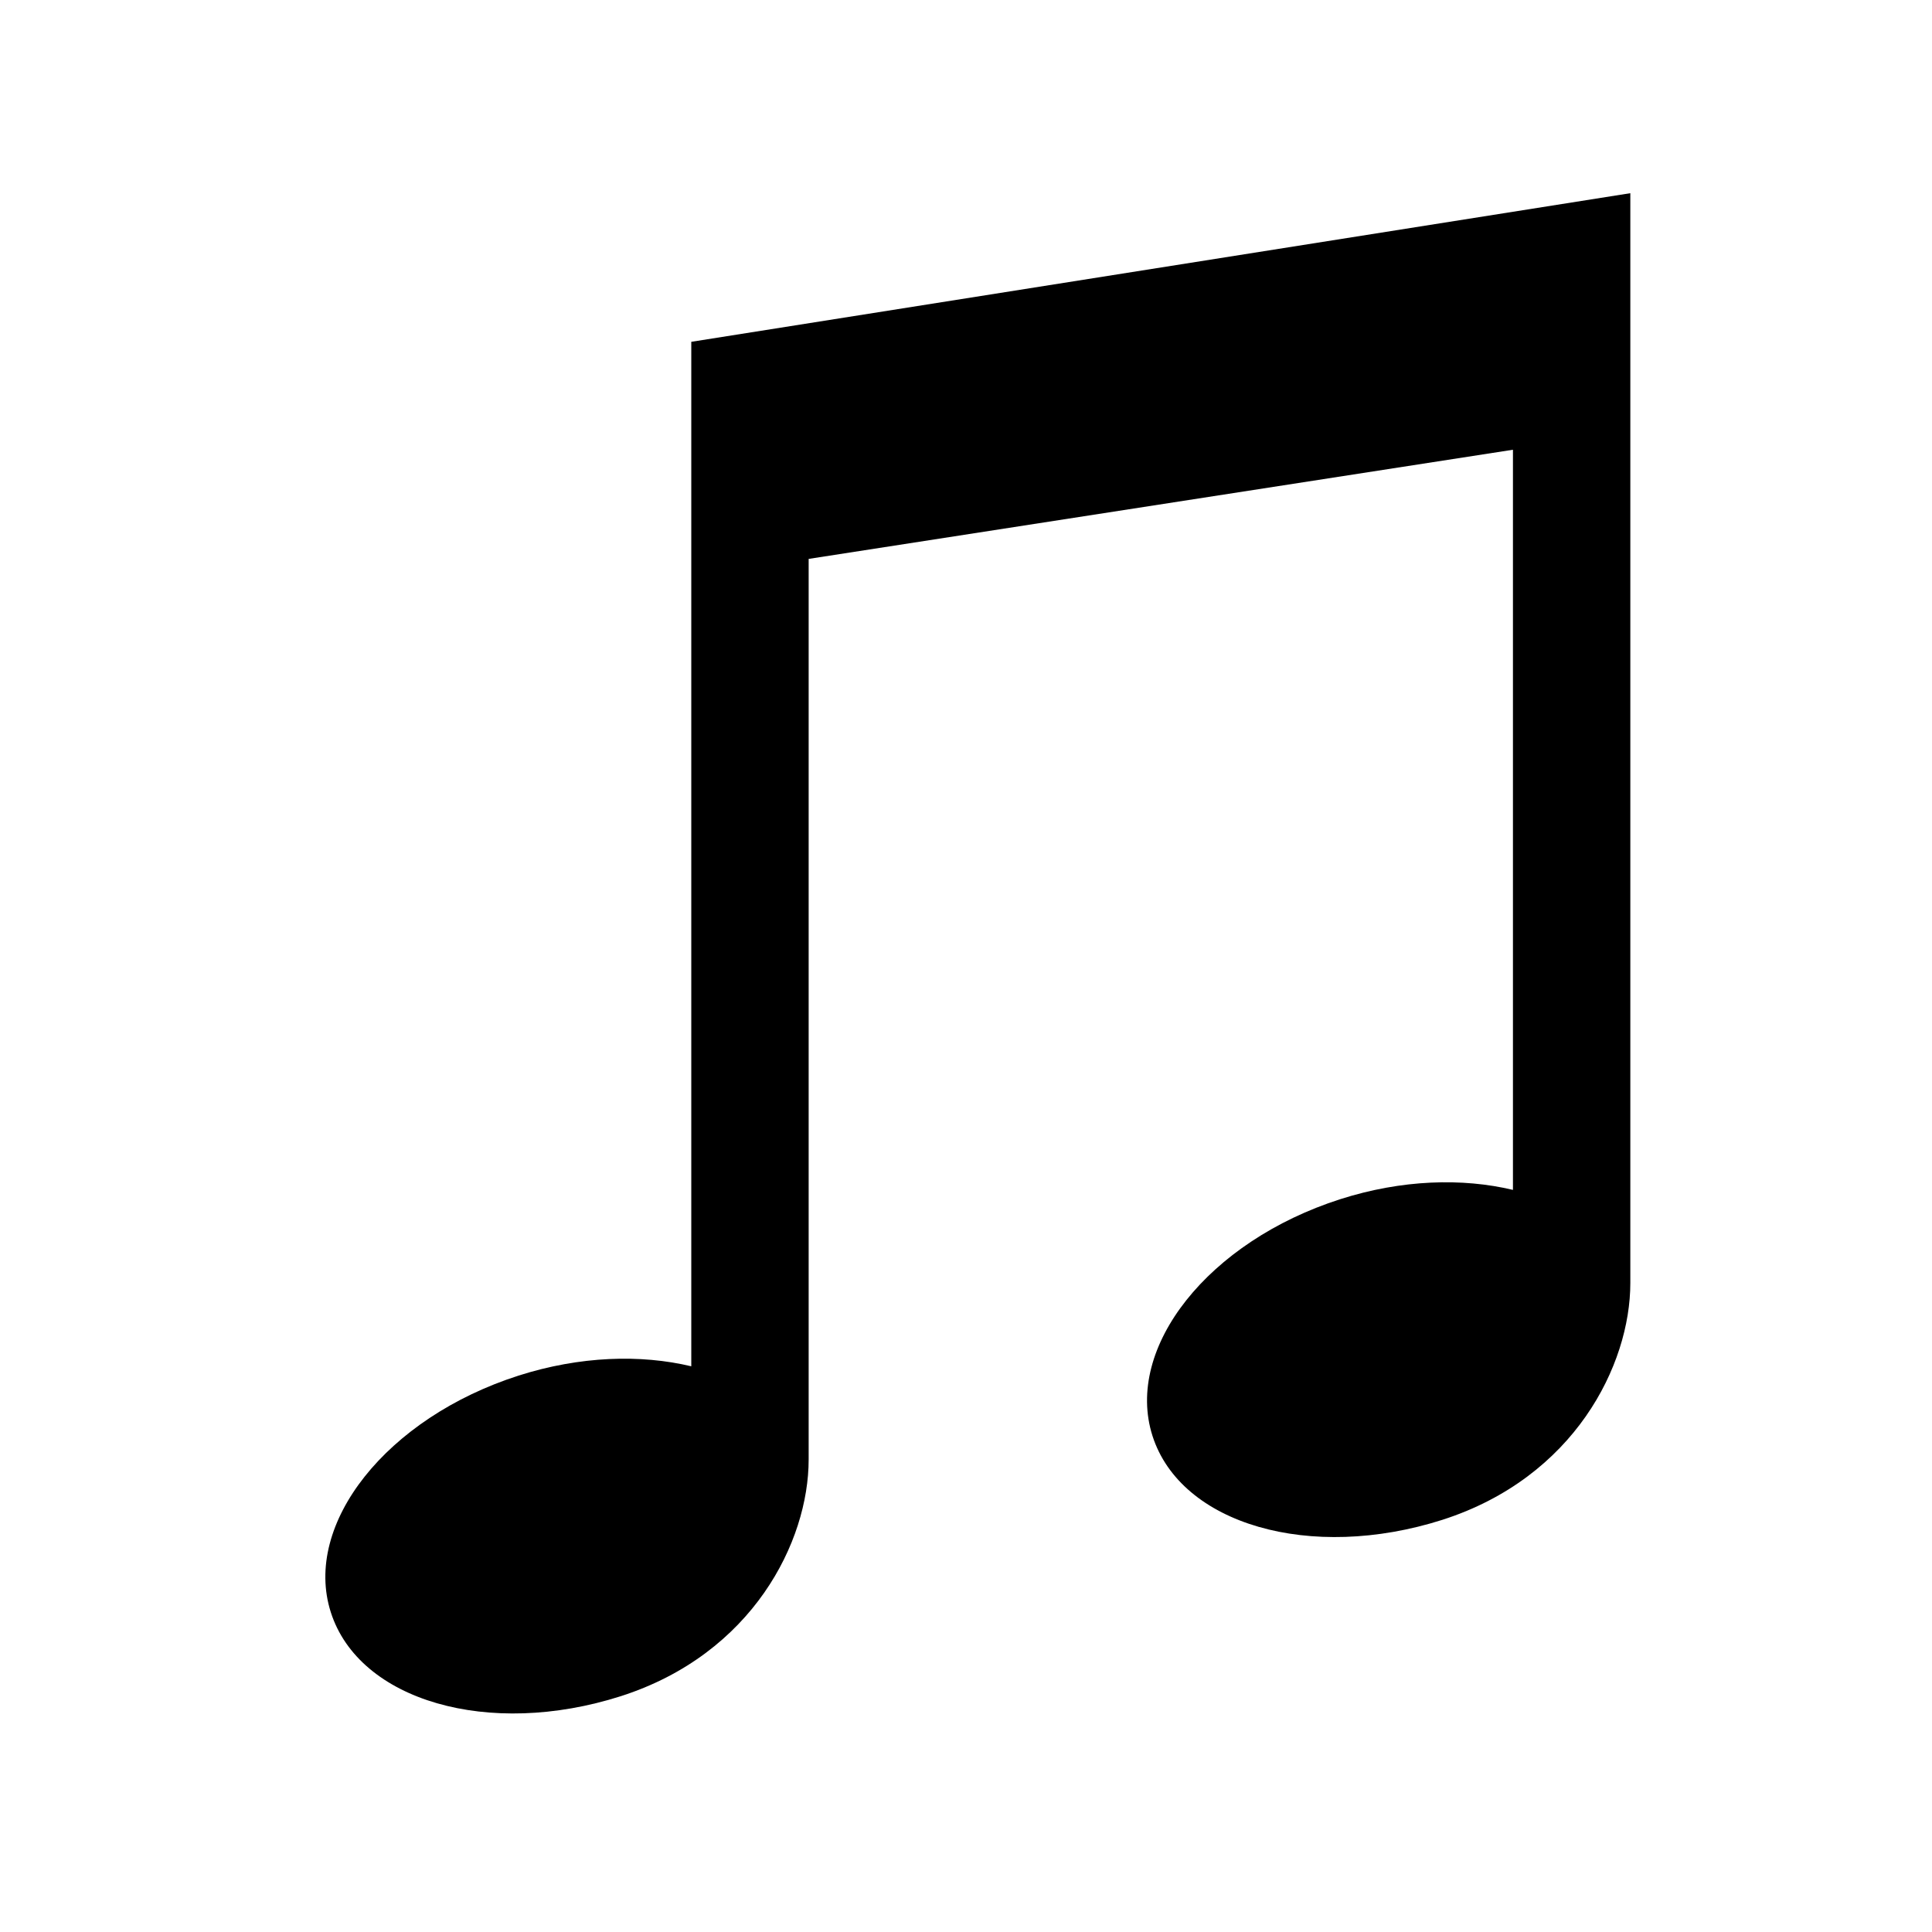 <svg xmlns="http://www.w3.org/2000/svg" xmlns:xlink="http://www.w3.org/1999/xlink" width="256" zoomAndPan="magnify" viewBox="0 0 192 192" height="256" preserveAspectRatio="xMidYMid meet" version="1.0"><defs><clipPath id="60d887ceb4"><path d="M 32 19.199 L 163 19.199 L 163 171 L 32 171 Z M 32 19.199 " clip-rule="nonzero"/></clipPath></defs><g clip-path="url(#60d887ceb4)"><path fill="#000000" d="M 162.02 127.504 L 162.02 19.199 L 68.699 33.969 L 68.699 135.781 C 63.676 134.582 57.656 134.754 51.543 136.703 C 38.445 140.895 30.066 151.43 32.875 160.223 C 35.684 169.027 48.582 172.75 61.691 168.566 C 74.793 164.367 80.363 153.203 80.363 145.047 L 80.363 55.543 L 150.355 44.695 L 150.355 118.25 C 145.332 117.051 139.312 117.219 133.199 119.172 C 120.102 123.363 111.727 133.898 114.531 142.691 C 117.344 151.496 130.238 155.219 143.352 151.035 C 156.449 146.828 162.02 135.664 162.02 127.504 Z M 162.02 127.504 " fill-opacity="1" fill-rule="nonzero"/></g></svg>